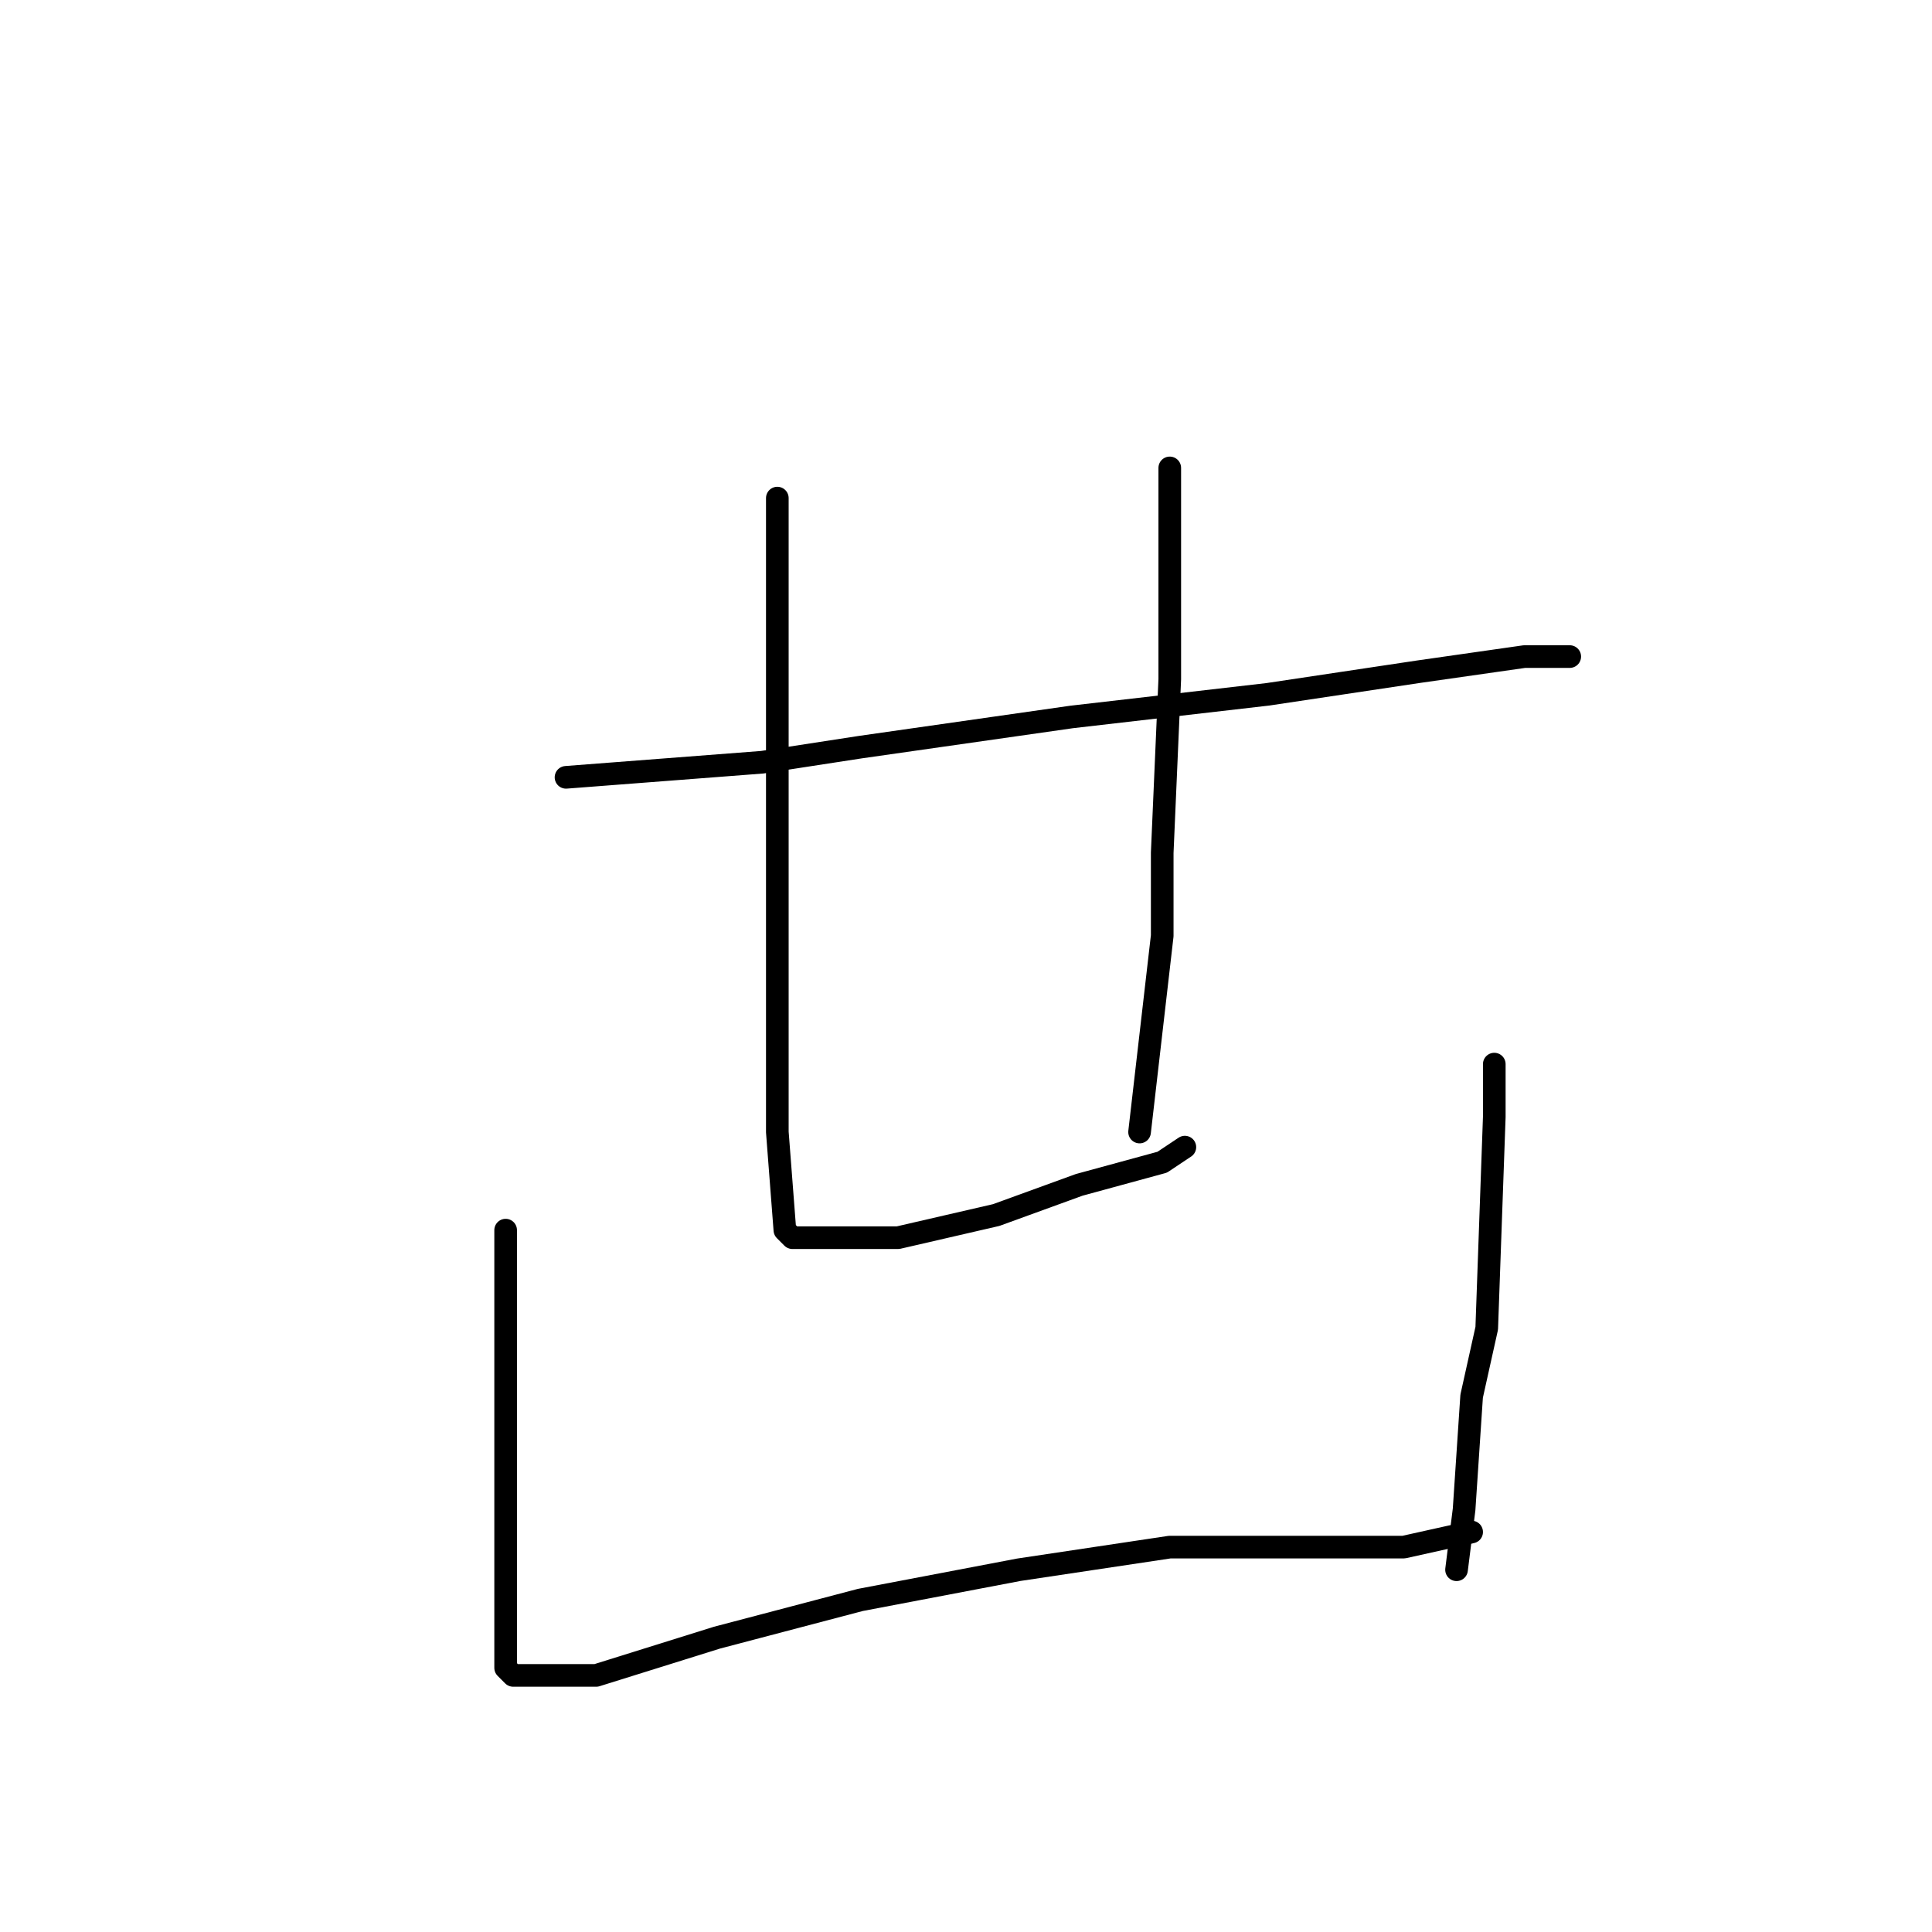 <?xml version="1.0" standalone="no"?>
    <svg width="256" height="256" xmlns="http://www.w3.org/2000/svg" version="1.1">
    <polyline stroke="black" stroke-width="3" stroke-linecap="round" fill="transparent" stroke-linejoin="round" points="75 103 101 101 114 99 142 95 168 92 188 89 202 87 208 87 208 87 " />
        <polyline stroke="black" stroke-width="3" stroke-linecap="round" fill="transparent" stroke-linejoin="round" points="103 66 103 76 103 117 103 139 103 150 104 163 105 164 106 164 110 164 119 164 132 161 143 157 154 154 157 152 157 152 " />
        <polyline stroke="black" stroke-width="3" stroke-linecap="round" fill="transparent" stroke-linejoin="round" points="155 62 155 70 155 90 154 113 154 124 151 150 151 150 " />
        <polyline stroke="black" stroke-width="3" stroke-linecap="round" fill="transparent" stroke-linejoin="round" points="67 163 67 175 67 200 67 214 67 218 67 221 68 222 71 222 79 222 95 217 114 212 135 208 155 205 172 205 186 205 195 203 195 203 " />
        <polyline stroke="black" stroke-width="3" stroke-linecap="round" fill="transparent" stroke-linejoin="round" points="198 141 198 148 197 176 195 185 194 200 193 208 193 208 " />
        </svg>